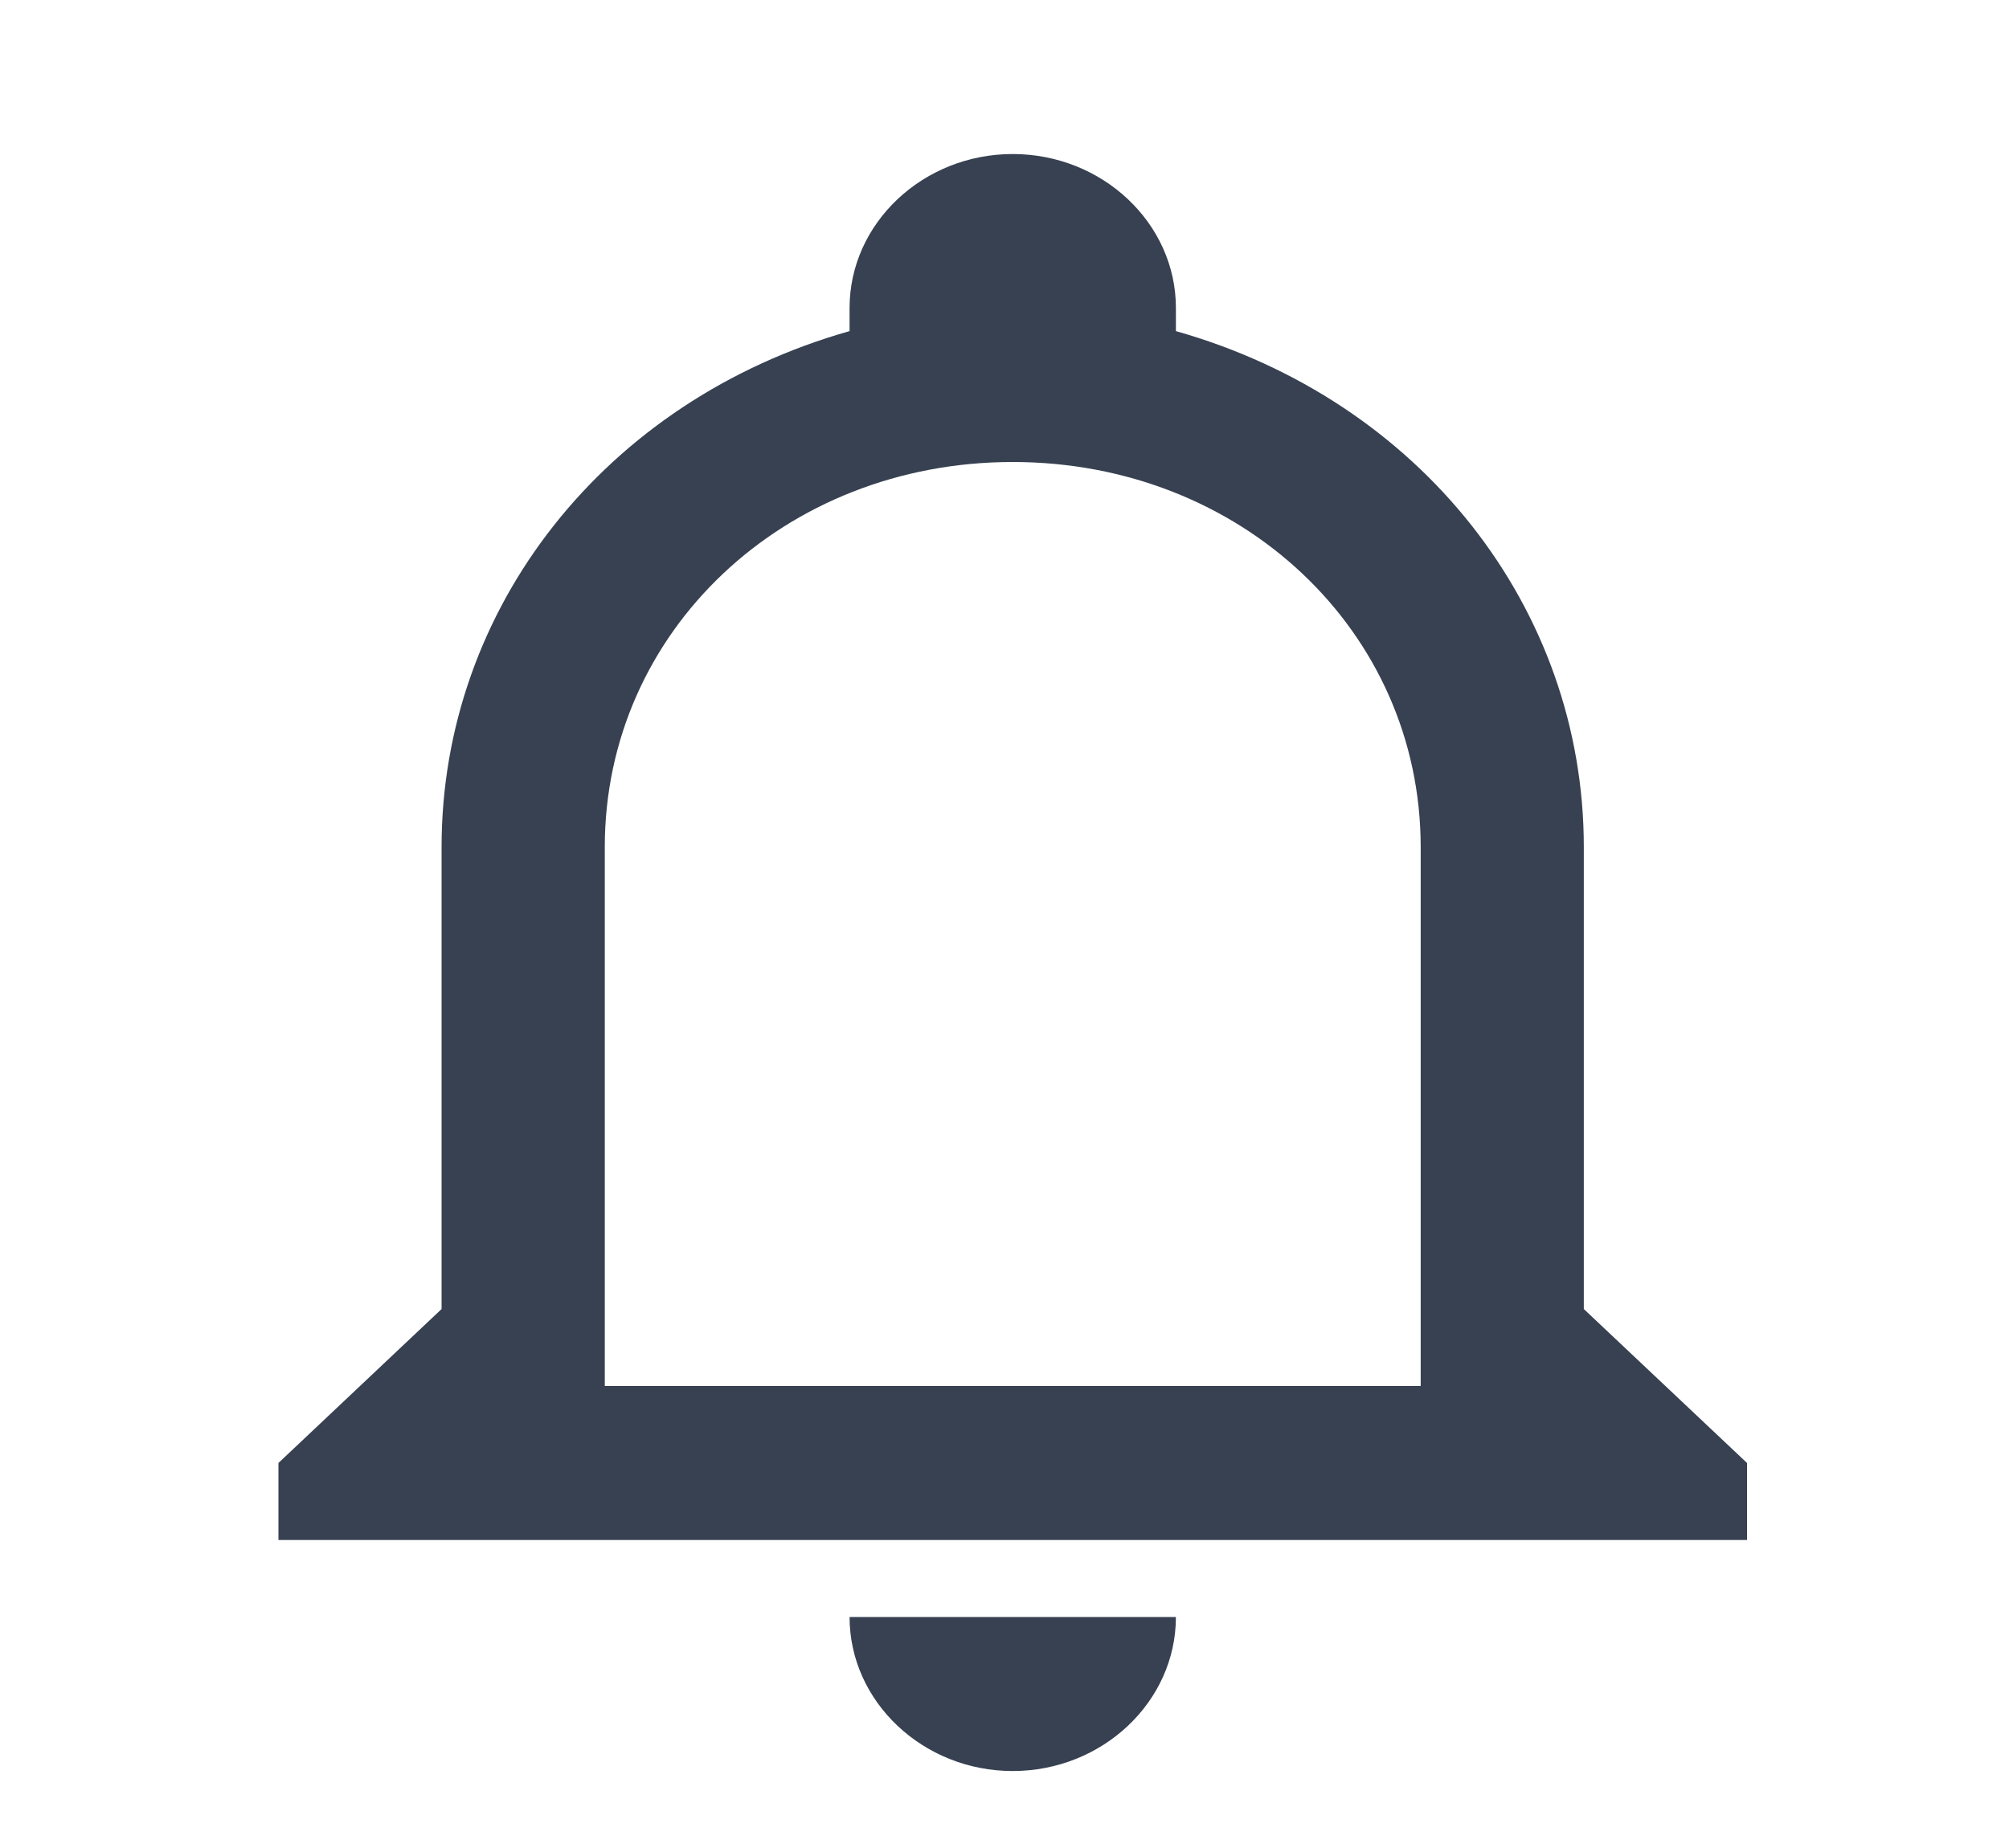 <svg width="25" height="23" viewBox="0 0 25 23" fill="none" xmlns="http://www.w3.org/2000/svg">
<g id="mdi:bell-outline">
<path id="Vector" d="M10.572 20.125H14.633C14.633 21.179 13.719 22.042 12.602 22.042C11.486 22.042 10.572 21.179 10.572 20.125ZM21.74 18.208V19.167H3.465V18.208L5.495 16.292V10.542C5.495 7.571 7.526 4.983 10.572 4.121V3.833C10.572 2.779 11.486 1.917 12.602 1.917C13.719 1.917 14.633 2.779 14.633 3.833V4.121C17.679 4.983 19.709 7.571 19.709 10.542V16.292L21.74 18.208ZM17.679 10.542C17.679 7.858 15.445 5.75 12.602 5.75C9.76 5.75 7.526 7.858 7.526 10.542V17.25H17.679V10.542Z" fill="#374151"/>
</g>
</svg>
